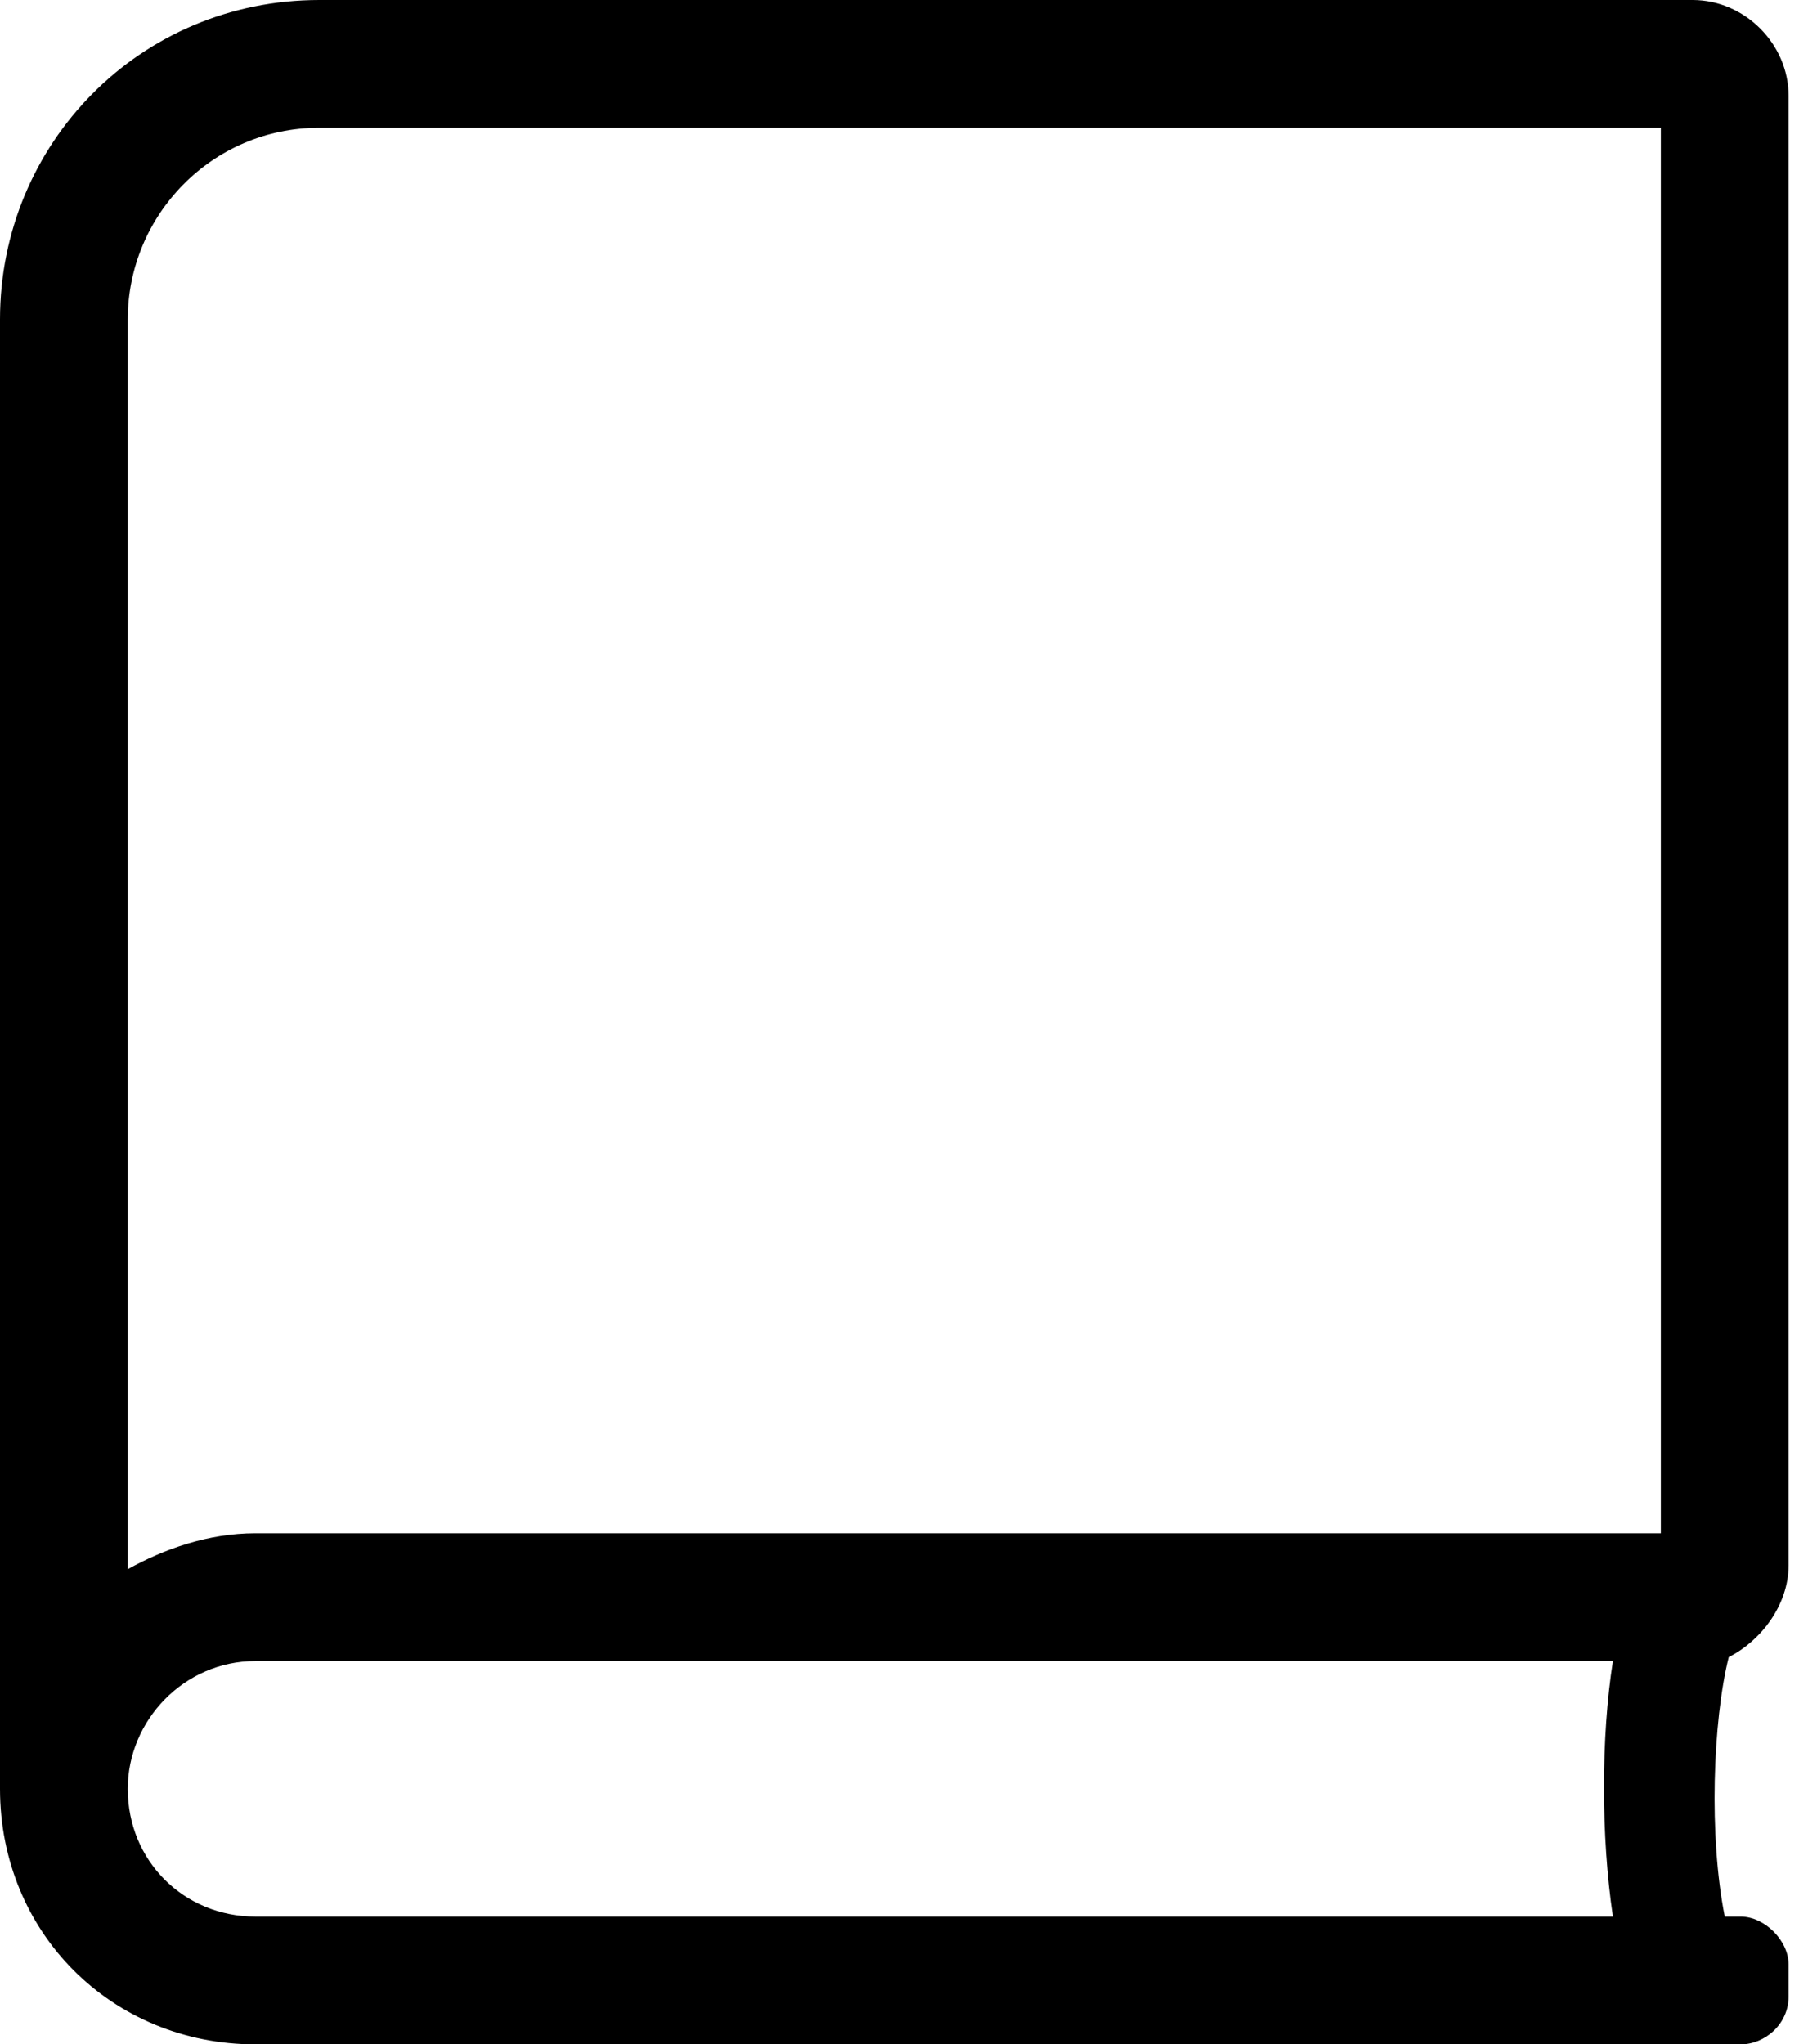 <svg width="16" height="18" viewBox="0 0 16 18" fill="none" xmlns="http://www.w3.org/2000/svg">
<path d="M15.75 13.781V0.844C15.75 0.387 15.363 0 14.906 0H2.812C1.23 0 0 1.266 0 2.812V15.75C0 17.016 0.984 18 2.25 18H15.328C15.539 18 15.75 17.824 15.75 17.578V17.297C15.75 17.086 15.539 16.875 15.328 16.875H15.188C15.047 16.172 15.082 15.152 15.223 14.59C15.504 14.449 15.75 14.133 15.75 13.781ZM14.203 16.875H2.25C1.617 16.875 1.125 16.383 1.125 15.75C1.125 15.152 1.617 14.625 2.25 14.625H14.203C14.098 15.293 14.098 16.172 14.203 16.875ZM14.625 13.5H2.25C1.828 13.5 1.441 13.641 1.125 13.816V2.812C1.125 1.898 1.863 1.125 2.812 1.125H14.625V13.5Z" fill="currentColor"/>
</svg>
